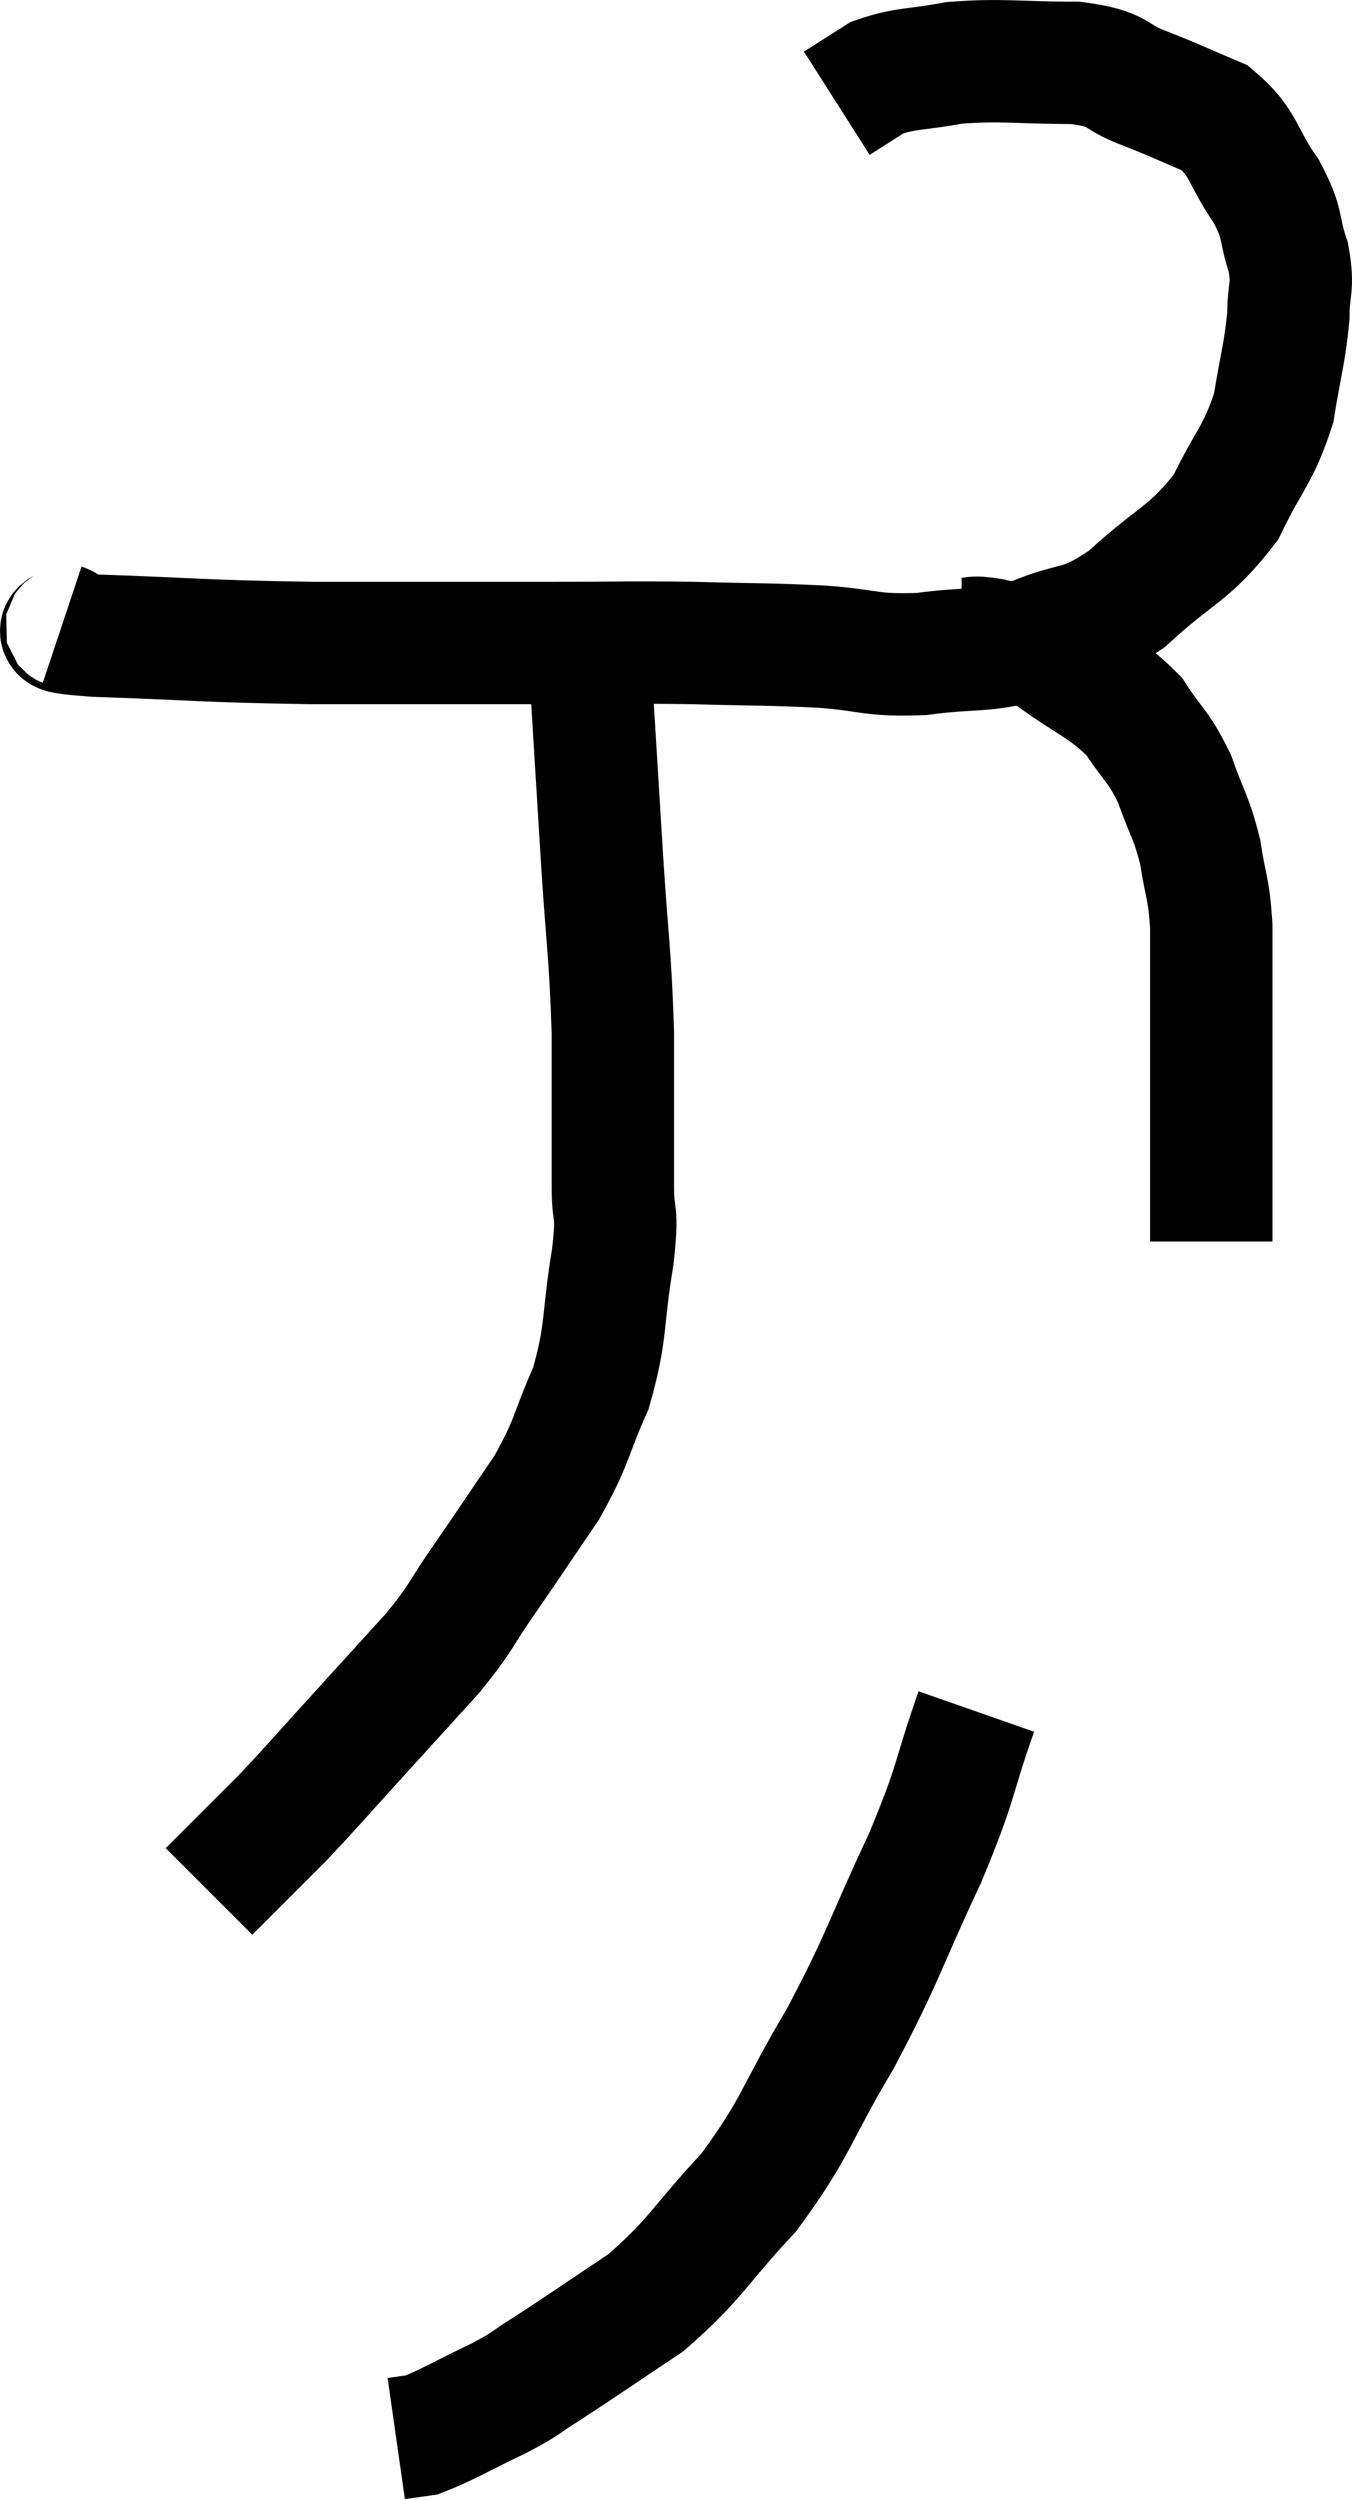 <svg xmlns="http://www.w3.org/2000/svg" viewBox="10.384 5.213 22.096 40.847" width="22.096" height="40.847"><path d="M 11.4 15.42 C 11.67 15.51, 10.92 15.525, 11.94 15.6 C 13.71 15.66, 13.605 15.69, 15.48 15.72 C 17.46 15.72, 17.88 15.72, 19.44 15.72 C 20.58 15.72, 20.625 15.705, 21.72 15.72 C 22.77 15.75, 22.89 15.735, 23.82 15.78 C 24.63 15.84, 24.585 15.93, 25.44 15.9 C 26.34 15.78, 26.4 15.885, 27.24 15.66 C 28.02 15.33, 28.005 15.54, 28.8 15 C 29.61 14.25, 29.82 14.28, 30.42 13.5 C 30.81 12.69, 30.945 12.66, 31.2 11.88 C 31.32 11.13, 31.38 10.995, 31.44 10.38 C 31.44 9.9, 31.53 9.93, 31.44 9.42 C 31.26 8.88, 31.38 8.91, 31.08 8.34 C 30.66 7.74, 30.735 7.56, 30.24 7.14 C 29.67 6.9, 29.67 6.885, 29.1 6.66 C 28.53 6.45, 28.74 6.345, 27.96 6.24 C 26.97 6.24, 26.79 6.18, 25.98 6.24 C 25.35 6.36, 25.2 6.315, 24.72 6.48 C 24.39 6.69, 24.225 6.795, 24.06 6.9 L 24.06 6.9" fill="none" stroke="black" stroke-width="2"></path><path d="M 26.1 15.66 C 26.34 15.66, 26.22 15.6, 26.58 15.66 C 27.06 15.78, 26.955 15.585, 27.54 15.9 C 28.23 16.41, 28.41 16.41, 28.92 16.92 C 29.25 17.43, 29.31 17.385, 29.58 17.94 C 29.79 18.54, 29.85 18.54, 30 19.14 C 30.09 19.74, 30.135 19.68, 30.18 20.34 C 30.18 21.06, 30.18 21.06, 30.18 21.78 C 30.18 22.5, 30.18 22.59, 30.18 23.22 C 30.18 23.76, 30.18 23.88, 30.18 24.3 C 30.18 24.6, 30.18 24.6, 30.18 24.9 C 30.18 25.2, 30.18 25.35, 30.18 25.5 C 30.18 25.5, 30.18 25.5, 30.18 25.5 L 30.18 25.5" fill="none" stroke="black" stroke-width="2"></path><path d="M 20.04 16.26 C 20.13 17.73, 20.13 17.745, 20.22 19.2 C 20.31 20.64, 20.355 20.73, 20.4 22.08 C 20.4 23.34, 20.4 23.685, 20.4 24.6 C 20.4 25.17, 20.49 24.915, 20.4 25.74 C 20.22 26.82, 20.31 26.955, 20.04 27.9 C 19.68 28.71, 19.755 28.74, 19.32 29.52 C 18.81 30.27, 18.765 30.345, 18.3 31.02 C 17.88 31.62, 17.97 31.59, 17.46 32.22 C 16.86 32.88, 16.875 32.865, 16.26 33.54 C 15.63 34.23, 15.525 34.365, 15 34.92 C 14.58 35.34, 14.415 35.505, 14.16 35.76 C 14.07 35.85, 14.07 35.85, 13.98 35.94 L 13.8 36.12" fill="none" stroke="black" stroke-width="2"></path><path d="M 26.34 33.18 C 25.92 34.38, 26.055 34.245, 25.5 35.58 C 24.81 37.05, 24.84 37.155, 24.12 38.52 C 23.37 39.78, 23.415 39.96, 22.62 41.04 C 21.78 41.94, 21.765 42.12, 20.94 42.84 C 20.13 43.38, 19.92 43.53, 19.32 43.92 C 18.93 44.16, 19.05 44.13, 18.54 44.4 C 17.91 44.7, 17.7 44.835, 17.28 45 C 17.07 45.03, 16.965 45.045, 16.86 45.06 C 16.86 45.06, 16.86 45.06, 16.86 45.06 L 16.86 45.06" fill="none" stroke="black" stroke-width="2"></path></svg>